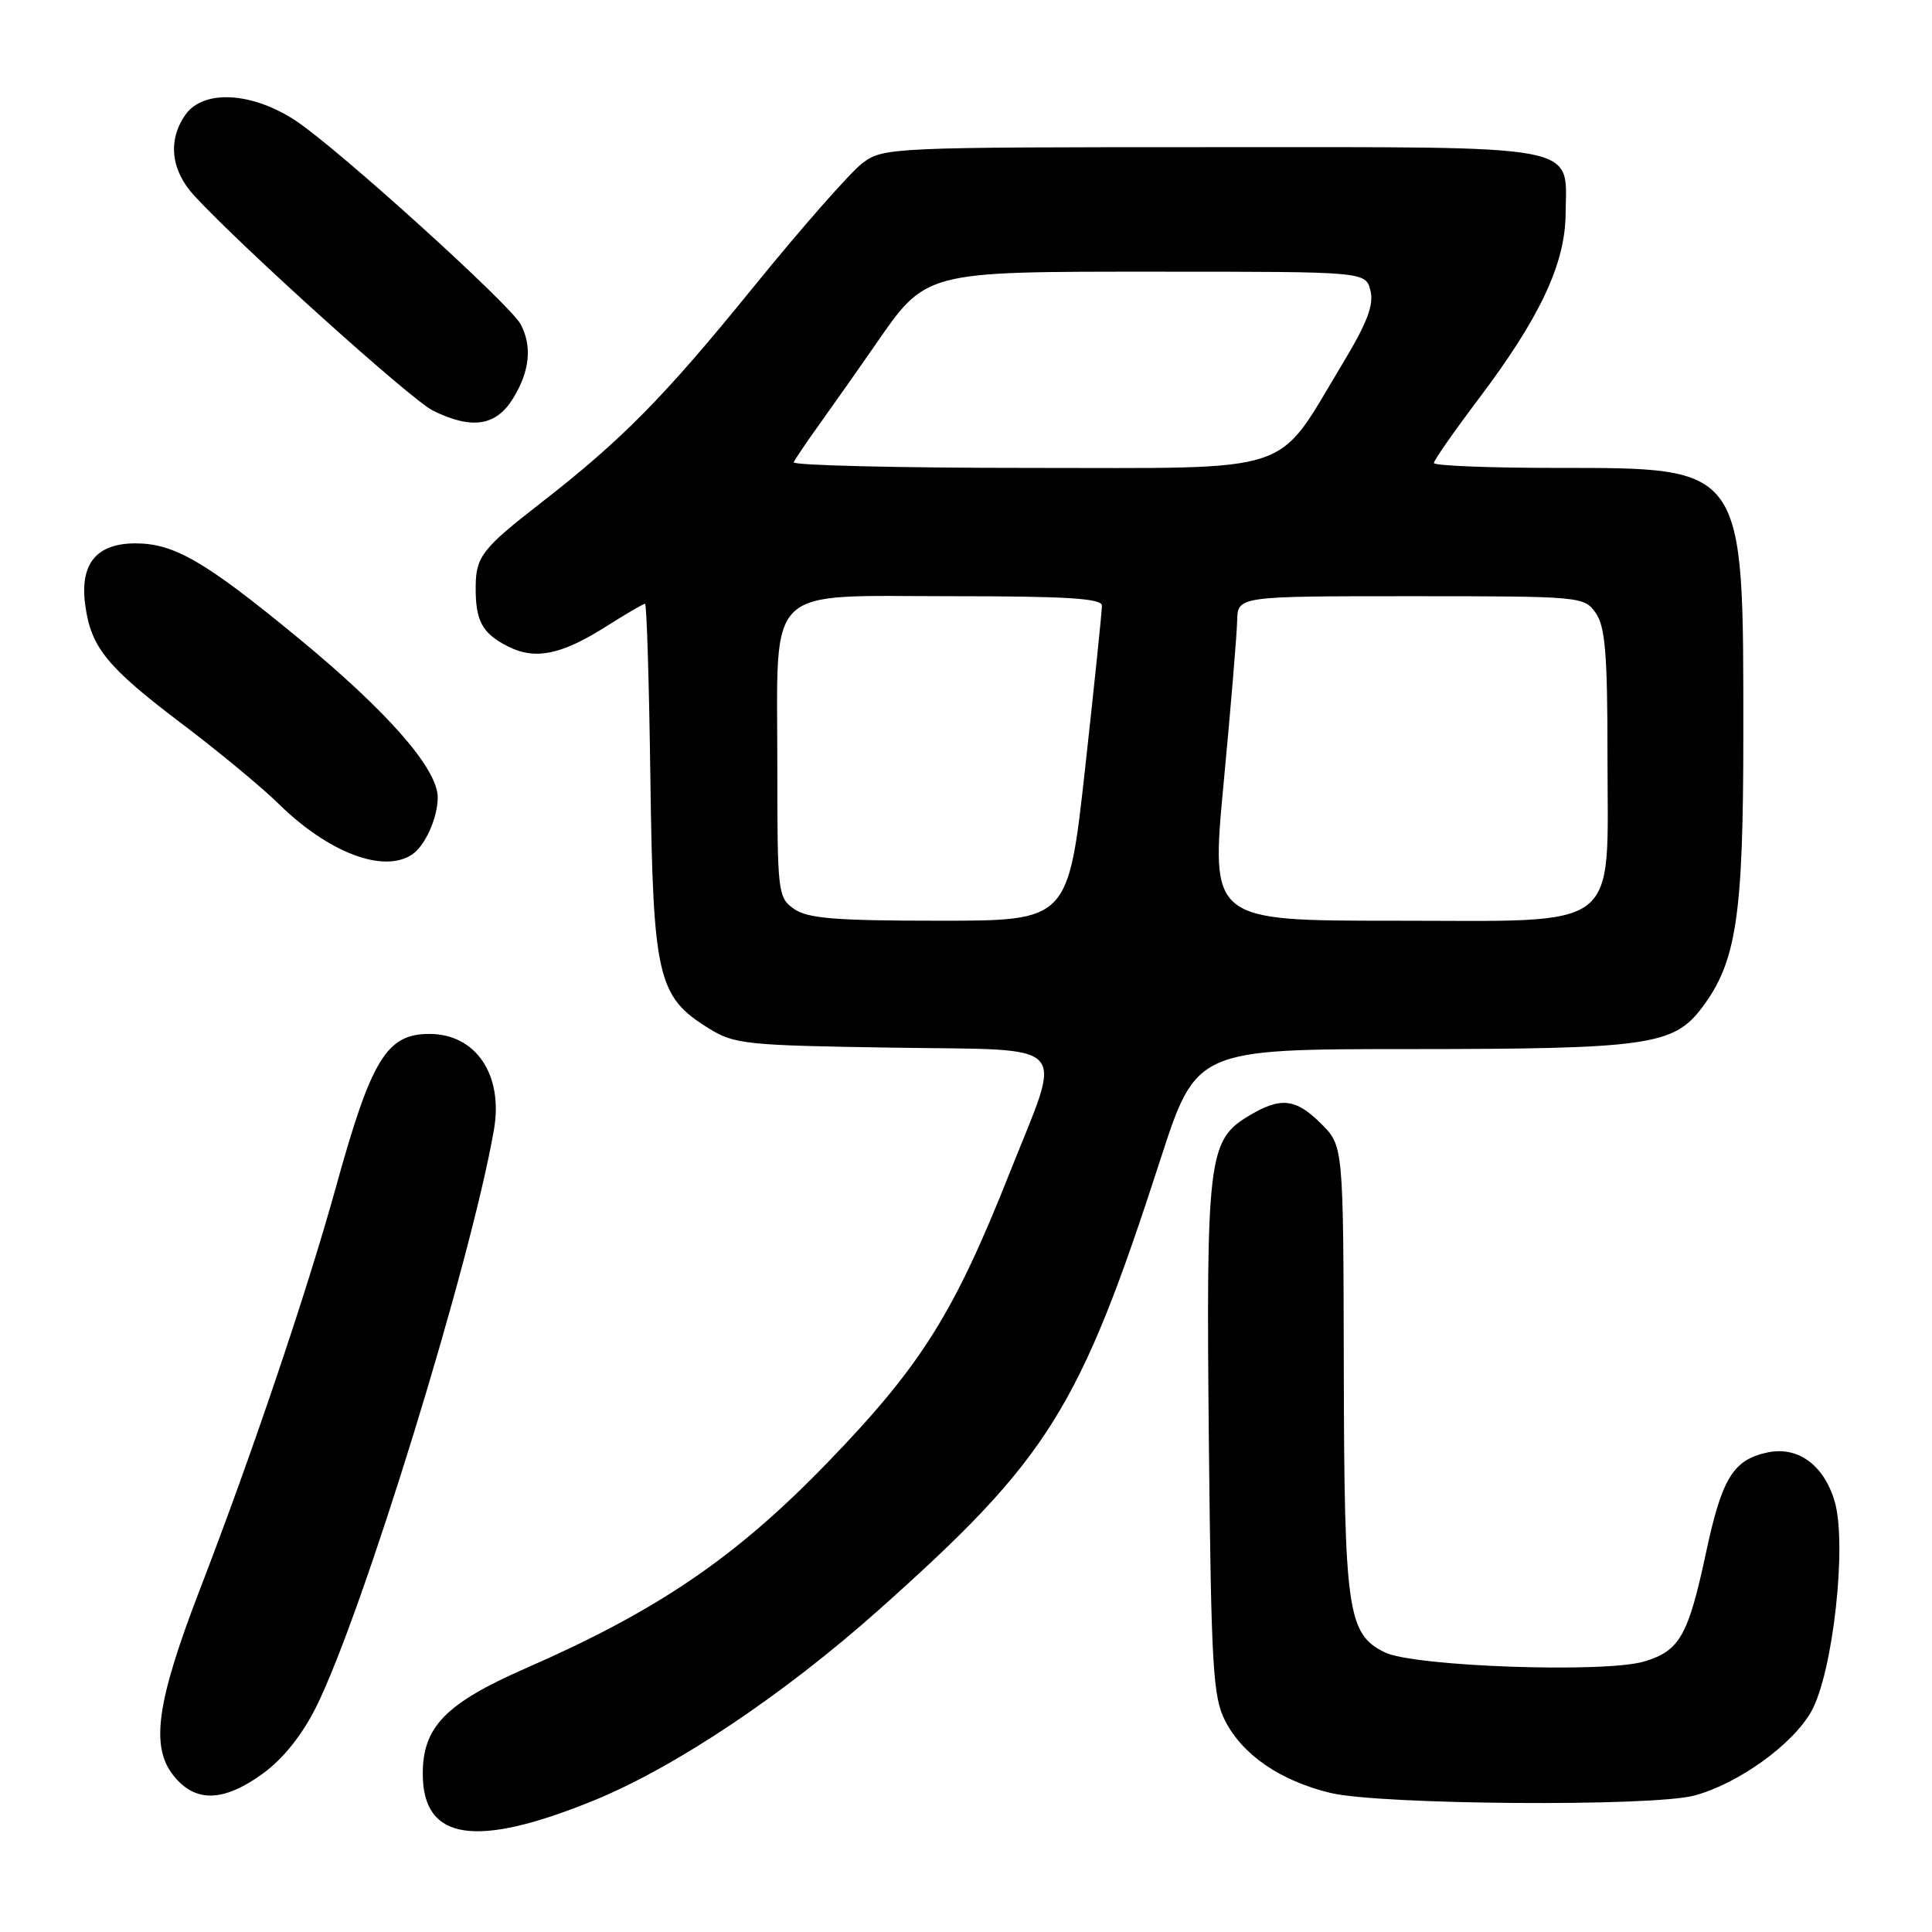 <?xml version="1.0" encoding="UTF-8" standalone="no"?>
<!DOCTYPE svg PUBLIC "-//W3C//DTD SVG 1.1//EN" "http://www.w3.org/Graphics/SVG/1.1/DTD/svg11.dtd" >
<svg xmlns="http://www.w3.org/2000/svg" xmlns:xlink="http://www.w3.org/1999/xlink" version="1.1" viewBox="0 0 256 256">
 <g >
 <path fill="currentColor"
d=" M 78.69 238.57 C 89.48 234.16 103.81 224.58 116.50 213.27 C 138.96 193.25 143.04 186.73 153.72 153.76 C 158.50 139.01 158.50 139.01 186.88 139.01 C 218.26 139.00 221.76 138.51 225.49 133.56 C 230.09 127.48 231.00 121.46 231.00 97.26 C 231.00 61.55 231.32 62.01 206.25 62.00 C 197.31 62.00 190.00 61.71 190.00 61.35 C 190.00 61.00 192.66 57.18 195.92 52.86 C 204.03 42.12 207.39 34.99 207.45 28.37 C 207.54 18.96 210.41 19.50 160.54 19.50 C 118.14 19.50 117.08 19.55 114.32 21.58 C 112.77 22.73 106.23 30.15 99.80 38.08 C 87.97 52.66 82.40 58.31 71.50 66.77 C 63.95 72.64 63.07 73.76 63.03 77.67 C 62.99 82.22 63.85 83.87 67.19 85.60 C 70.88 87.50 74.33 86.81 80.43 82.94 C 82.98 81.32 85.25 80.00 85.47 80.00 C 85.69 80.00 86.01 90.46 86.18 103.25 C 86.54 129.49 87.14 132.06 93.86 136.23 C 97.29 138.37 98.72 138.52 118.31 138.82 C 142.37 139.20 140.86 137.58 133.79 155.40 C 126.39 174.07 122.06 180.96 109.62 193.83 C 97.49 206.36 87.22 213.37 69.74 221.02 C 59.01 225.72 55.99 228.83 56.02 235.12 C 56.06 243.89 63.03 244.95 78.69 238.57 Z  M 224.50 237.92 C 230.29 236.38 237.54 231.17 240.01 226.77 C 242.88 221.66 244.78 204.54 243.09 198.90 C 241.64 194.07 238.19 191.58 234.14 192.47 C 229.64 193.46 228.16 195.88 226.05 205.76 C 223.70 216.74 222.57 218.74 217.89 220.15 C 212.67 221.72 187.35 220.83 183.50 218.95 C 178.55 216.52 178.12 213.54 178.06 181.17 C 178.00 151.85 178.00 151.85 175.08 148.92 C 171.65 145.50 169.66 145.30 165.30 147.96 C 160.12 151.12 159.81 153.73 160.18 191.00 C 160.49 221.03 160.72 224.87 162.35 228.04 C 164.67 232.55 169.65 235.96 176.28 237.57 C 182.83 239.15 218.89 239.42 224.50 237.92 Z  M 34.83 235.01 C 37.47 233.09 40.01 229.94 41.85 226.26 C 47.98 214.05 62.41 167.24 65.45 149.69 C 66.71 142.42 63.06 137.00 56.89 137.00 C 51.23 137.00 49.20 140.33 44.50 157.34 C 40.70 171.08 33.39 192.70 26.53 210.50 C 20.77 225.44 19.91 231.39 22.97 235.25 C 25.85 238.89 29.58 238.81 34.83 235.01 Z  M 54.60 113.23 C 56.33 112.08 58.00 108.36 58.00 105.66 C 58.00 101.86 51.34 94.26 39.45 84.48 C 27.15 74.36 23.07 72.00 17.94 72.00 C 12.78 72.00 10.56 74.71 11.29 80.14 C 12.05 85.81 14.16 88.39 24.23 96.00 C 28.96 99.58 34.67 104.30 36.91 106.50 C 43.50 112.98 50.81 115.76 54.60 113.23 Z  M 68.01 52.75 C 70.21 49.15 70.53 45.86 68.98 42.95 C 67.56 40.32 44.83 19.74 39.22 16.02 C 33.41 12.17 26.94 11.82 24.56 15.22 C 22.20 18.59 22.64 22.58 25.75 25.94 C 32.21 32.93 54.51 53.00 57.37 54.41 C 62.55 56.96 65.75 56.46 68.01 52.75 Z  M 105.22 120.44 C 103.07 118.94 103.00 118.34 103.00 101.41 C 103.00 77.13 101.07 79.00 126.12 79.00 C 141.35 79.00 146.00 79.29 146.01 80.25 C 146.02 80.94 145.02 90.61 143.79 101.75 C 141.55 122.00 141.55 122.00 124.50 122.00 C 110.68 122.00 107.02 121.70 105.22 120.44 Z  M 162.14 103.75 C 163.09 93.71 163.89 84.04 163.93 82.25 C 164.00 79.00 164.00 79.00 186.94 79.00 C 209.52 79.00 209.91 79.04 211.44 81.22 C 212.70 83.02 213.00 86.64 213.00 100.09 C 213.00 123.76 215.28 122.00 184.64 122.00 C 160.42 122.00 160.42 122.00 162.14 103.75 Z  M 105.17 61.25 C 105.35 60.84 106.95 58.48 108.73 56.00 C 110.51 53.52 113.66 49.04 115.75 46.03 C 122.81 35.82 122.12 36.00 153.63 36.00 C 180.96 36.00 180.96 36.00 181.59 38.51 C 182.07 40.40 181.15 42.80 177.86 48.25 C 168.90 63.10 172.24 62.00 136.31 62.00 C 119.00 62.00 104.98 61.66 105.17 61.25 Z "/>
</g>
</svg>